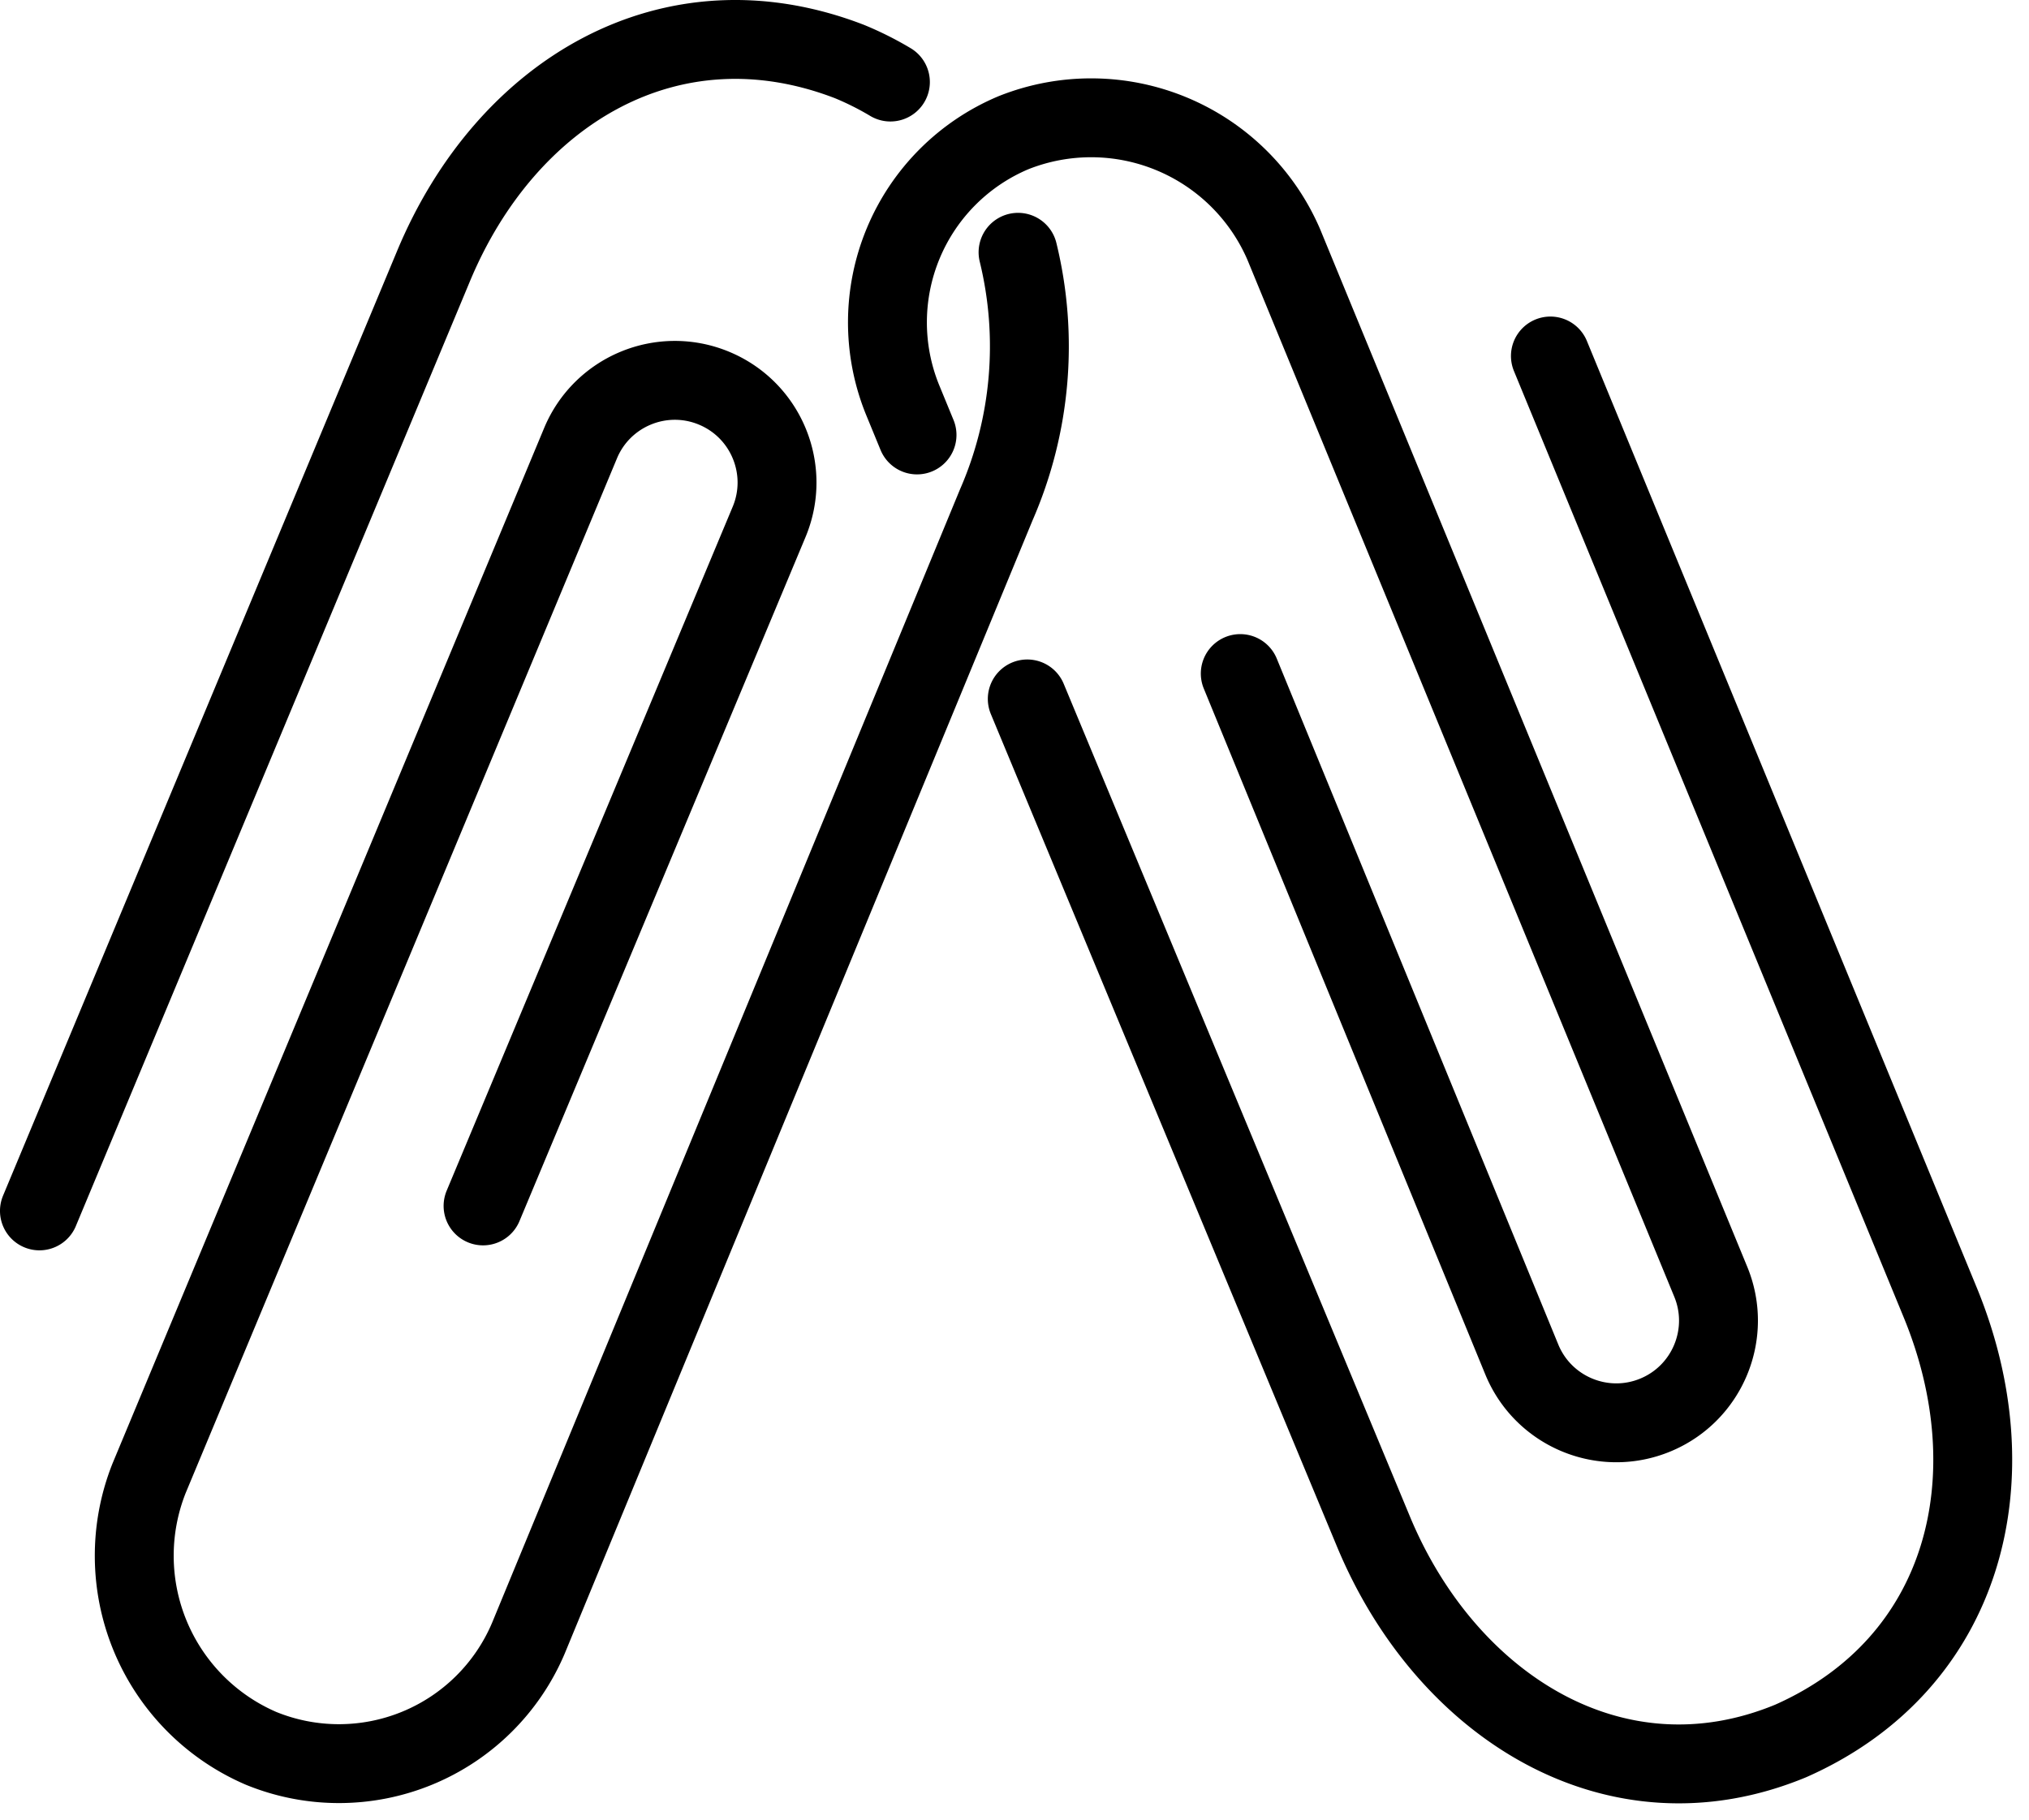 <svg xmlns="http://www.w3.org/2000/svg" xmlns:xlink="http://www.w3.org/1999/xlink" viewBox="0 0 107.167 96.167" fill="#fff" fill-rule="evenodd" stroke="#000" stroke-linecap="round" stroke-linejoin="round"><use xlink:href="#A" x="2.083" y="2.083"/><symbol id="A" overflow="visible"><path d="M44.946 2.251c-.691-.413-1.412-.774-2.156-1.081-9.45-3.65-18.152 1.598-21.987 10.833L0 61.888m23.431-.263l15.115-36.152c1.14-2.753-.167-5.91-2.921-7.05s-5.91.168-7.05 2.921L5.792 76.011a11.08 11.08 0 0 0 5.91 14.269 10.87 10.87 0 0 0 14.121-5.812l24.713-59.875c1.836-4.203 2.241-8.893 1.152-13.348m.487 23.596l18.271 43.954C74.279 88.053 83.242 93.724 92.5 89.89c9.265-4.104 11.704-13.967 7.871-23.223L79.806 16.724M63.425 33.501L78.3 69.751c1.14 2.753 4.297 4.061 7.05 2.921s4.061-4.297 2.921-7.05L65.723 10.834a11.08 11.08 0 0 0-14.267-5.91 10.87 10.87 0 0 0-5.875 14.096l.771 1.875" fill="none" stroke-width="4.167"/></symbol></svg>